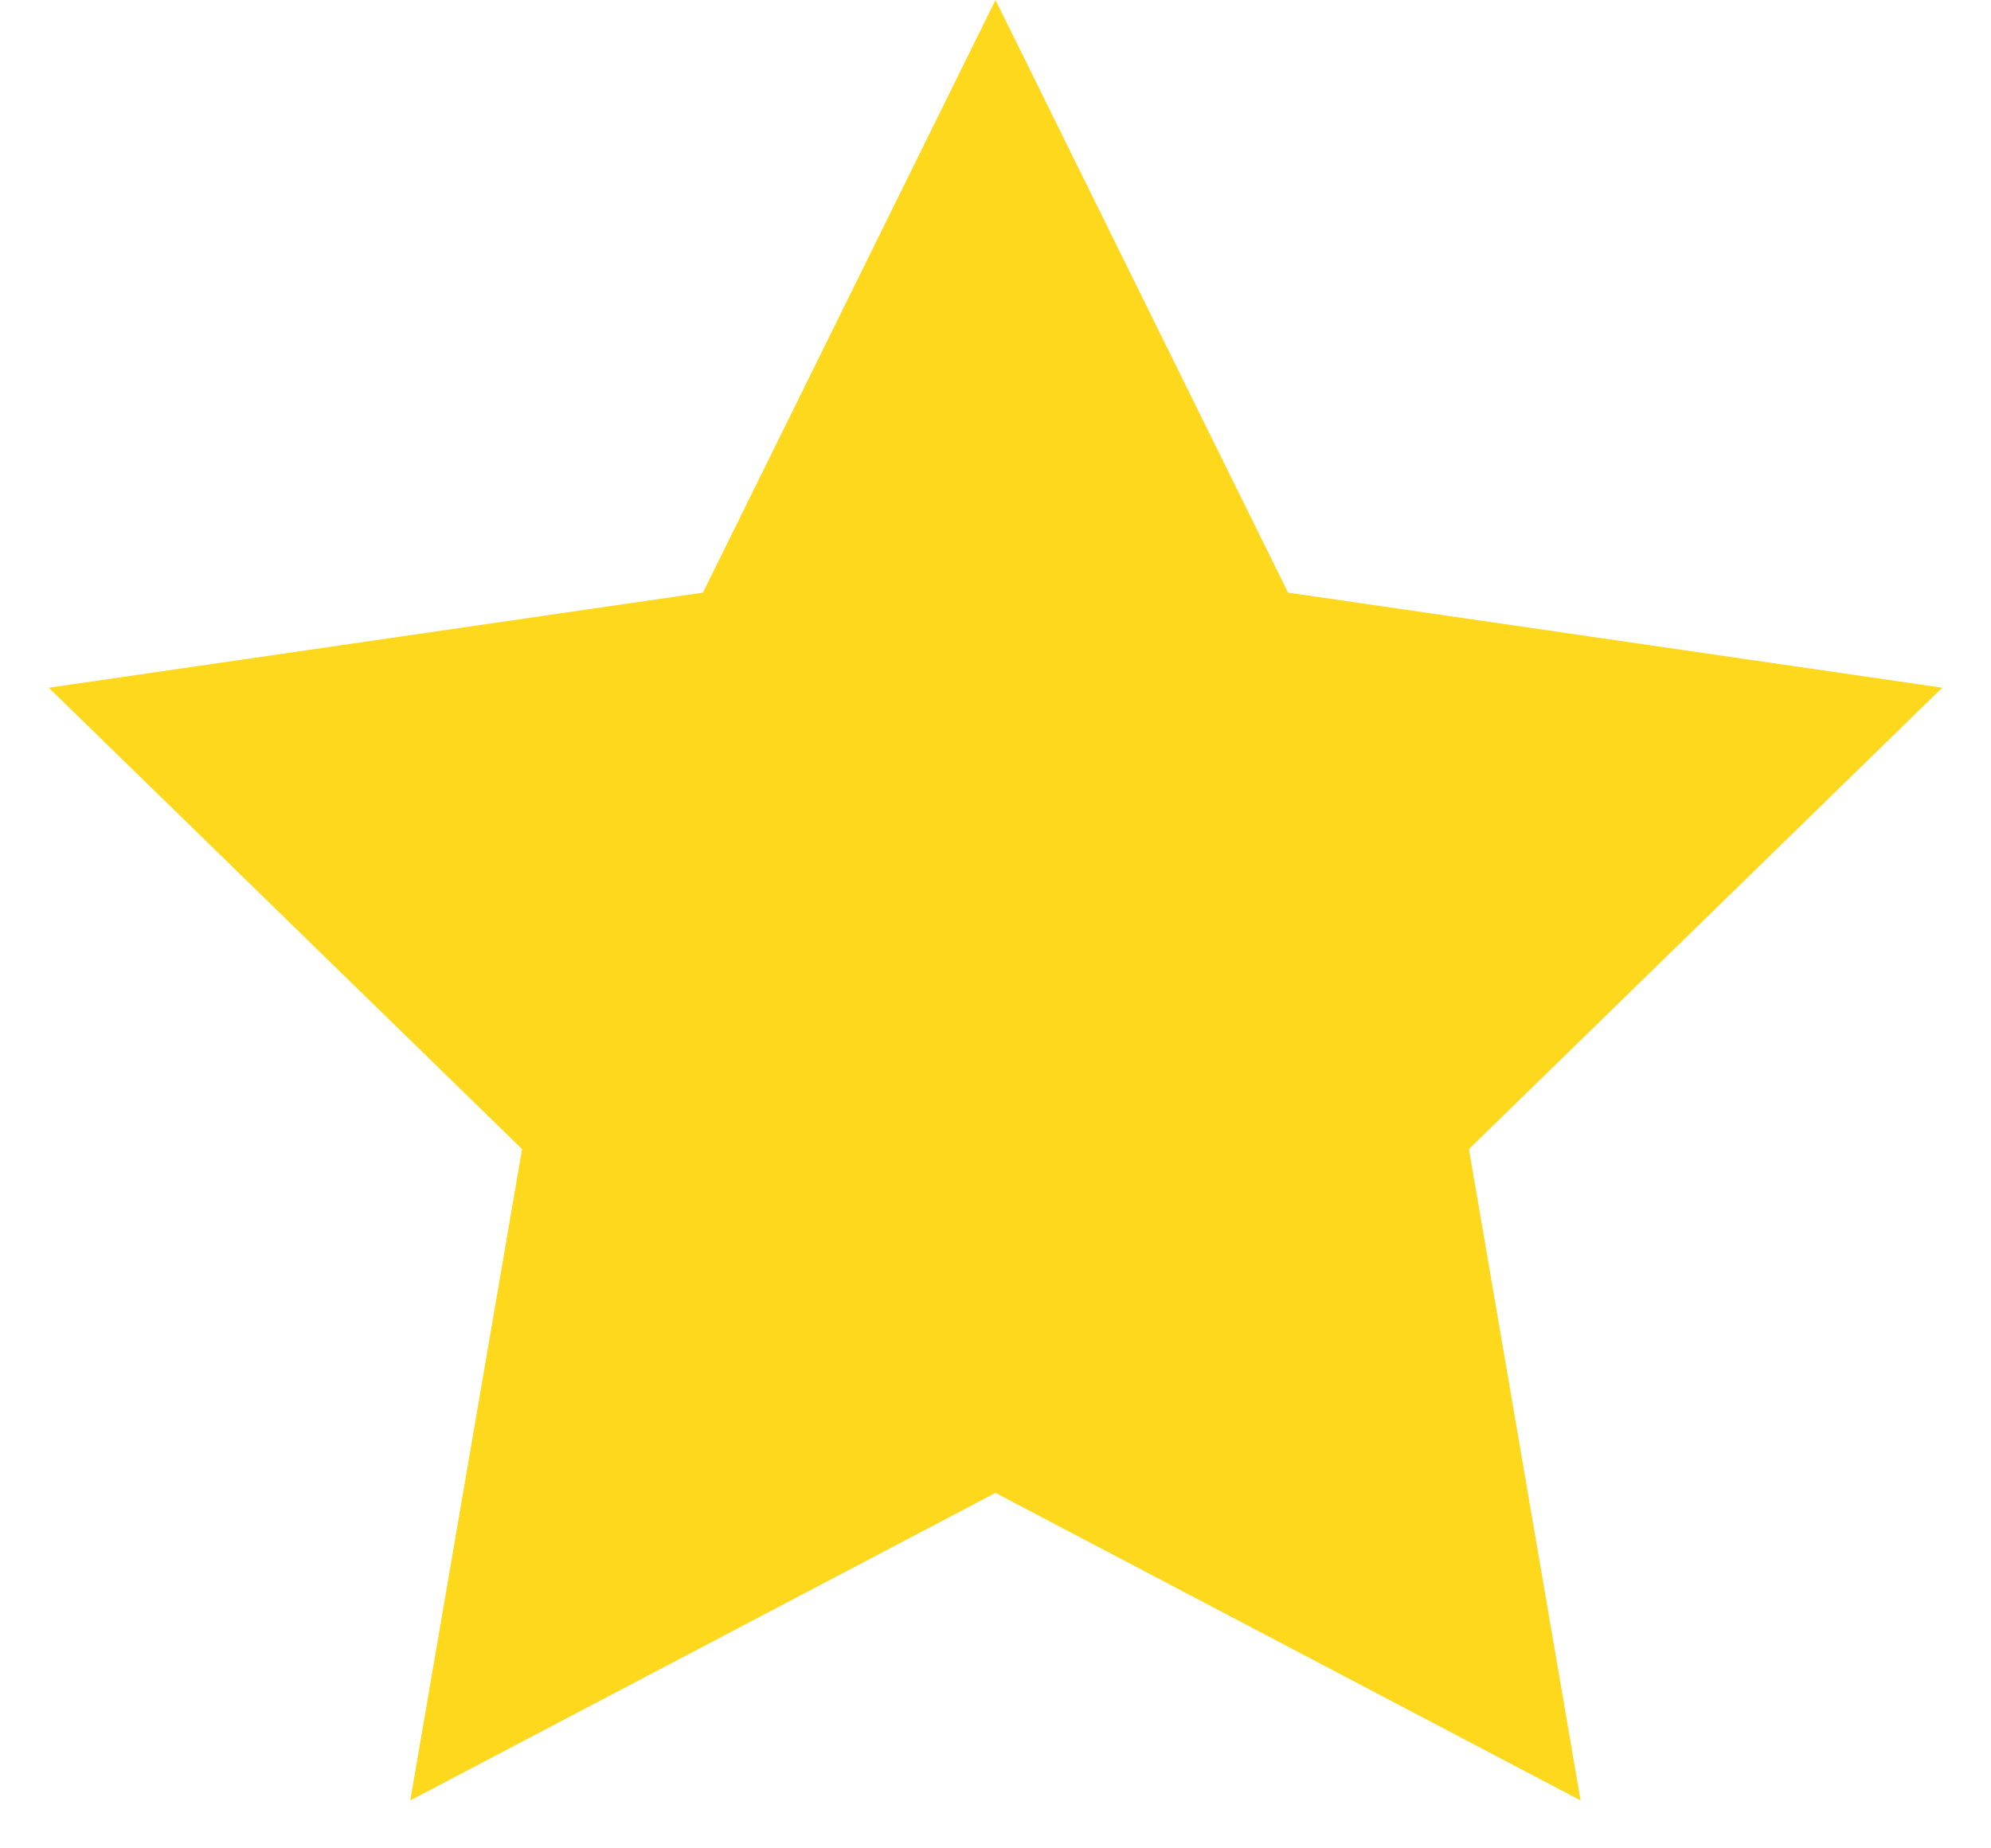 <svg width="14" height="13" viewBox="0 0 14 13" fill="none" xmlns="http://www.w3.org/2000/svg">
<path fill-rule="evenodd" clip-rule="evenodd" d="M7 10.5L2.885 12.663L3.671 8.082L0.343 4.837L4.943 4.168L7 0L9.057 4.168L13.657 4.837L10.329 8.082L11.114 12.663L7 10.5Z" fill="#FED81C"/>
</svg>
